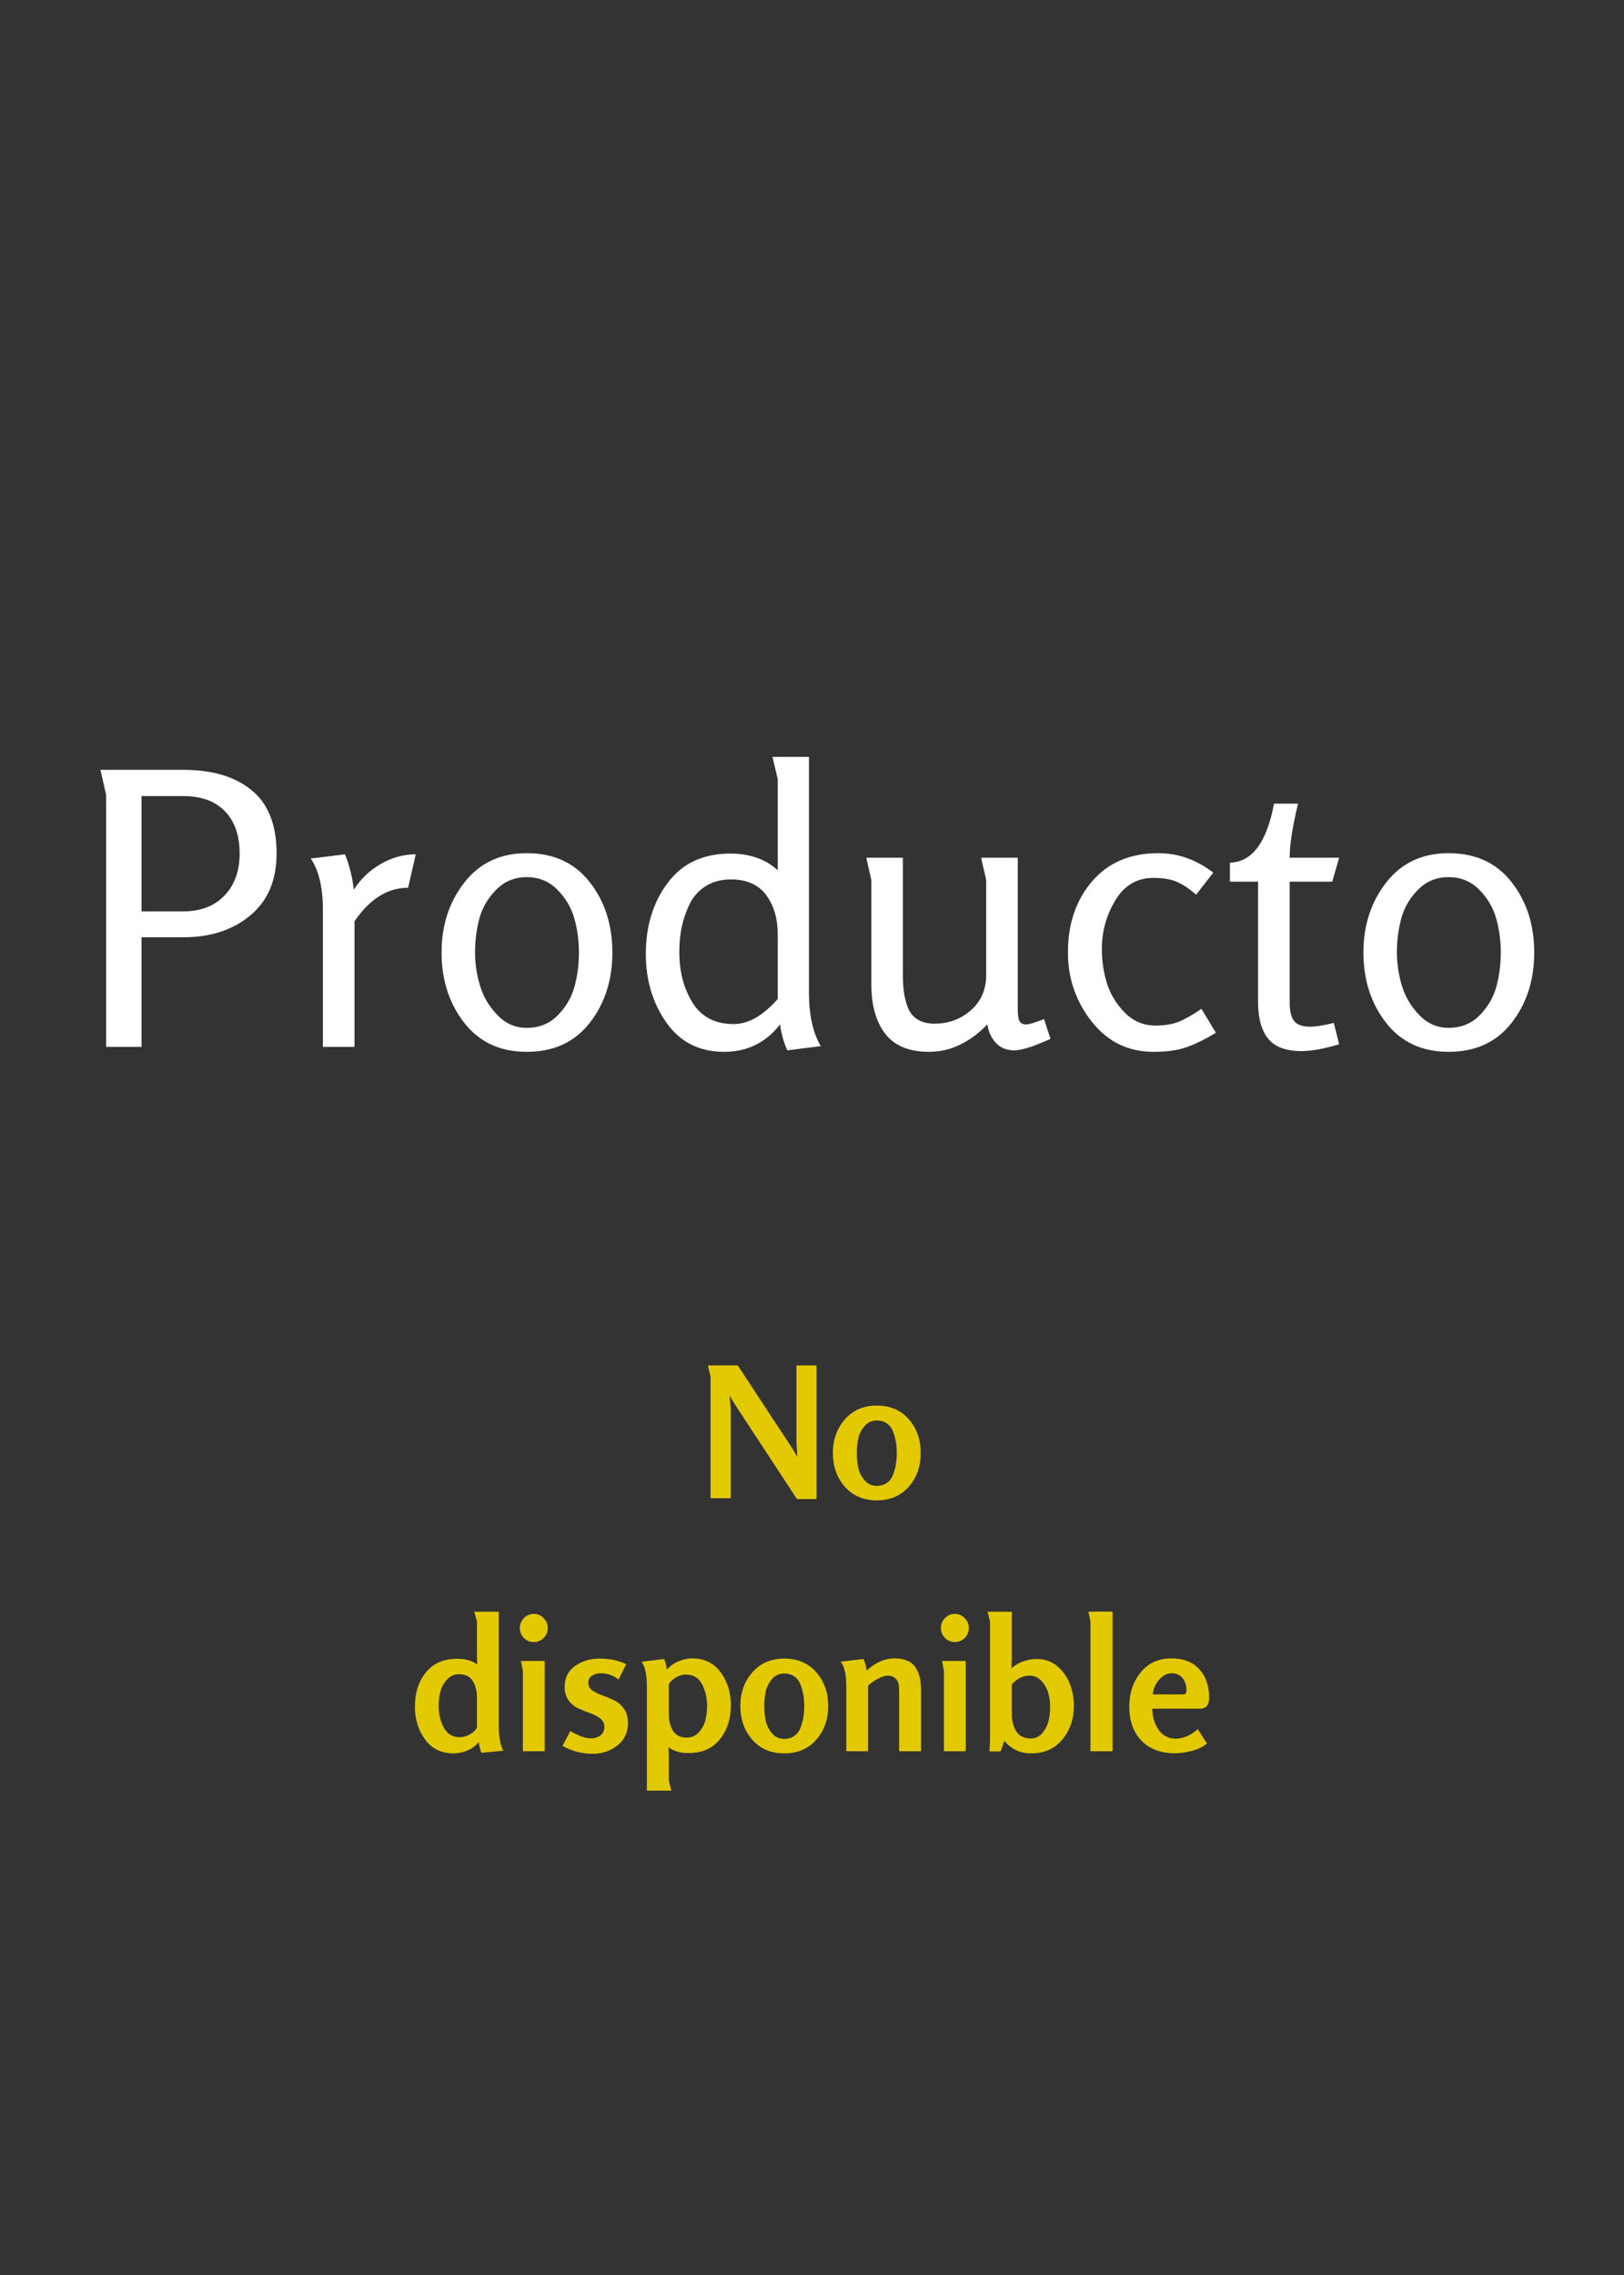 <svg xmlns="http://www.w3.org/2000/svg" xmlns:xlink="http://www.w3.org/1999/xlink" width="500" zoomAndPan="magnify" viewBox="0 0 375 525" height="700" preserveAspectRatio="xMidYMid meet" version="1.0"><rect x="0" y="0" width="375" height="525" fill="#333333" stroke="none"/><defs><g/></defs><g fill="#ffffff" fill-opacity="1"><g transform="translate(16.96, 241.589)"><g><path d="M 15.719 0 L 7.547 0 L 7.547 -58.141 L 6.234 -63.938 L 25.375 -63.938 C 32.051 -63.938 37.305 -62.367 41.141 -59.234 C 44.984 -56.109 46.906 -51.234 46.906 -44.609 C 46.906 -38.461 44.883 -33.707 40.844 -30.344 C 36.801 -26.977 31.676 -25.297 25.469 -25.297 L 15.719 -25.297 Z M 15.719 -31.266 L 25.297 -31.266 C 29.336 -31.266 32.523 -32.477 34.859 -34.906 C 37.203 -37.344 38.375 -40.578 38.375 -44.609 C 38.375 -48.773 37.25 -52.023 35 -54.359 C 32.75 -56.703 29.539 -57.875 25.375 -57.875 L 15.719 -57.875 Z M 15.719 -31.266 "/></g></g></g><g fill="#ffffff" fill-opacity="1"><g transform="translate(67.454, 241.589)"><g><path d="M 14.406 0 L 7.109 0 L 7.109 -31.625 C 7.109 -36.77 6.172 -40.719 4.297 -43.469 L 12.203 -44.438 C 13.254 -41.863 13.93 -39.141 14.234 -36.266 C 15.805 -38.734 17.879 -40.711 20.453 -42.203 C 23.035 -43.691 25.734 -44.438 28.547 -44.438 L 26.781 -36.719 C 22.039 -36.719 17.914 -34.141 14.406 -28.984 Z M 14.406 0 "/></g></g></g><g fill="#ffffff" fill-opacity="1"><g transform="translate(98.103, 241.589)"><g><path d="M 23.531 1.141 C 17.383 1.141 12.566 -1.098 9.078 -5.578 C 5.598 -10.055 3.859 -15.457 3.859 -21.781 C 3.859 -28.039 5.613 -33.426 9.125 -37.938 C 12.645 -42.445 17.445 -44.703 23.531 -44.703 C 29.738 -44.703 34.582 -42.477 38.062 -38.031 C 41.551 -33.582 43.297 -28.164 43.297 -21.781 C 43.297 -15.395 41.551 -9.977 38.062 -5.531 C 34.582 -1.082 29.738 1.141 23.531 1.141 Z M 23.531 -4.391 C 26.406 -4.391 28.789 -5.352 30.688 -7.281 C 32.594 -9.219 33.883 -11.43 34.562 -13.922 C 35.238 -16.41 35.578 -19.031 35.578 -21.781 C 35.578 -24.531 35.223 -27.148 34.516 -29.641 C 33.816 -32.129 32.516 -34.336 30.609 -36.266 C 28.703 -38.203 26.344 -39.172 23.531 -39.172 C 20.727 -39.172 18.375 -38.203 16.469 -36.266 C 14.562 -34.336 13.27 -32.129 12.594 -29.641 C 11.926 -27.148 11.594 -24.531 11.594 -21.781 C 11.594 -19.207 11.973 -16.66 12.734 -14.141 C 13.492 -11.617 14.82 -9.363 16.719 -7.375 C 18.625 -5.383 20.895 -4.391 23.531 -4.391 Z M 23.531 -4.391 "/></g></g></g><g fill="#ffffff" fill-opacity="1"><g transform="translate(145.172, 241.589)"><g><path d="M 44.359 -0.172 L 36.625 0.797 C 35.801 -1.023 35.242 -3.02 34.953 -5.188 C 31.672 -0.969 27.367 1.141 22.047 1.141 C 16.305 1.141 11.852 -1.113 8.688 -5.625 C 5.531 -10.133 3.953 -15.406 3.953 -21.438 C 3.953 -27.875 5.633 -33.344 9 -37.844 C 12.363 -42.352 17.18 -44.609 23.453 -44.609 C 27.961 -44.609 31.617 -43.32 34.422 -40.75 L 34.422 -61.75 L 33.203 -66.922 L 41.625 -66.922 L 41.625 -12.562 C 41.625 -7.352 42.535 -3.223 44.359 -0.172 Z M 34.422 -11.062 L 34.422 -25.828 C 34.422 -29.566 33.531 -32.633 31.75 -35.031 C 29.969 -37.438 27.258 -38.641 23.625 -38.641 C 21.395 -38.641 19.473 -38.141 17.859 -37.141 C 16.254 -36.148 15.023 -34.82 14.172 -33.156 C 13.328 -31.488 12.703 -29.734 12.297 -27.891 C 11.891 -26.047 11.688 -24.066 11.688 -21.953 C 11.688 -17.391 12.707 -13.469 14.75 -10.188 C 16.801 -6.906 19.961 -5.266 24.234 -5.266 C 27.629 -5.266 31.023 -7.195 34.422 -11.062 Z M 34.422 -11.062 "/></g></g></g><g fill="#ffffff" fill-opacity="1"><g transform="translate(194.174, 241.589)"><g><path d="M 46.906 -6.406 L 48.391 -1.844 C 47.984 -1.664 47.328 -1.383 46.422 -1 C 45.516 -0.625 44.781 -0.332 44.219 -0.125 C 43.664 0.07 42.977 0.273 42.156 0.484 C 41.332 0.691 40.602 0.797 39.969 0.797 C 38.27 0.797 36.891 0.238 35.828 -0.875 C 34.773 -1.988 34.102 -3.426 33.812 -5.188 C 29.719 -0.969 25.238 1.141 20.375 1.141 C 15.75 1.141 12.367 -0.25 10.234 -3.031 C 8.098 -5.812 7.031 -9.602 7.031 -14.406 L 7.031 -38.469 C 7.031 -38.531 6.941 -38.953 6.766 -39.734 C 6.586 -40.523 6.395 -41.344 6.188 -42.188 C 5.988 -43.039 5.891 -43.531 5.891 -43.656 L 14.312 -43.656 L 14.312 -16.781 C 14.312 -15.195 14.383 -13.848 14.531 -12.734 C 14.676 -11.617 14.969 -10.445 15.406 -9.219 C 15.852 -7.988 16.602 -7.035 17.656 -6.359 C 18.707 -5.691 20.023 -5.359 21.609 -5.359 C 24.891 -5.359 27.695 -6.395 30.031 -8.469 C 32.375 -10.551 33.547 -13.234 33.547 -16.516 L 33.547 -38.469 C 33.547 -38.531 33.457 -38.953 33.281 -39.734 C 33.102 -40.523 32.91 -41.344 32.703 -42.188 C 32.504 -43.039 32.406 -43.531 32.406 -43.656 L 40.844 -43.656 L 40.844 -8.516 C 40.844 -7.348 40.973 -6.5 41.234 -5.969 C 41.492 -5.445 42.004 -5.188 42.766 -5.188 C 43.473 -5.188 44.852 -5.594 46.906 -6.406 Z M 46.906 -6.406 "/></g></g></g><g fill="#ffffff" fill-opacity="1"><g transform="translate(242.737, 241.589)"><g><path d="M 34.688 -8.781 L 38.031 -3.25 C 35.281 -1.613 32.922 -0.473 30.953 0.172 C 28.992 0.816 26.551 1.141 23.625 1.141 C 17.77 1.141 13.008 -1.188 9.344 -5.844 C 5.688 -10.5 3.859 -15.812 3.859 -21.781 C 3.859 -28.395 5.719 -33.867 9.438 -38.203 C 13.156 -42.535 18.266 -44.703 24.766 -44.703 C 29.273 -44.703 33.492 -43.207 37.422 -40.219 L 33.469 -35.125 C 31.77 -36.594 30.227 -37.602 28.844 -38.156 C 27.469 -38.719 25.727 -39 23.625 -39 C 19.82 -39 16.879 -37.27 14.797 -33.812 C 12.723 -30.352 11.688 -26.609 11.688 -22.578 C 11.688 -19.879 12.078 -17.254 12.859 -14.703 C 13.648 -12.16 15.023 -9.895 16.984 -7.906 C 18.953 -5.914 21.312 -4.922 24.062 -4.922 C 26.176 -4.922 27.961 -5.211 29.422 -5.797 C 30.891 -6.379 32.645 -7.375 34.688 -8.781 Z M 34.688 -8.781 "/></g></g></g><g fill="#ffffff" fill-opacity="1"><g transform="translate(282.255, 241.589)"><g><path d="M 25.734 -5.531 L 26.969 -0.609 C 23.508 0.441 20.609 0.969 18.266 0.969 C 14.691 0.969 12.129 0.016 10.578 -1.891 C 9.023 -3.797 8.25 -6.617 8.25 -10.359 L 8.25 -38.125 L 1.75 -38.125 L 1.75 -42.516 C 6.844 -42.629 10.238 -47.164 11.938 -56.125 L 17.484 -56.125 C 16.191 -50.852 15.547 -46.695 15.547 -43.656 L 26.969 -43.656 L 25.375 -38.125 L 15.547 -38.125 L 15.547 -10.188 C 15.547 -8.312 15.879 -6.922 16.547 -6.016 C 17.223 -5.109 18.441 -4.656 20.203 -4.656 C 21.547 -4.656 23.391 -4.945 25.734 -5.531 Z M 25.734 -5.531 "/></g></g></g><g fill="#ffffff" fill-opacity="1"><g transform="translate(310.971, 241.589)"><g><path d="M 23.531 1.141 C 17.383 1.141 12.566 -1.098 9.078 -5.578 C 5.598 -10.055 3.859 -15.457 3.859 -21.781 C 3.859 -28.039 5.613 -33.426 9.125 -37.938 C 12.645 -42.445 17.445 -44.703 23.531 -44.703 C 29.738 -44.703 34.582 -42.477 38.062 -38.031 C 41.551 -33.582 43.297 -28.164 43.297 -21.781 C 43.297 -15.395 41.551 -9.977 38.062 -5.531 C 34.582 -1.082 29.738 1.141 23.531 1.141 Z M 23.531 -4.391 C 26.406 -4.391 28.789 -5.352 30.688 -7.281 C 32.594 -9.219 33.883 -11.43 34.562 -13.922 C 35.238 -16.41 35.578 -19.031 35.578 -21.781 C 35.578 -24.531 35.223 -27.148 34.516 -29.641 C 33.816 -32.129 32.516 -34.336 30.609 -36.266 C 28.703 -38.203 26.344 -39.172 23.531 -39.172 C 20.727 -39.172 18.375 -38.203 16.469 -36.266 C 14.562 -34.336 13.27 -32.129 12.594 -29.641 C 11.926 -27.148 11.594 -24.531 11.594 -21.781 C 11.594 -19.207 11.973 -16.66 12.734 -14.141 C 13.492 -11.617 14.82 -9.363 16.719 -7.375 C 18.625 -5.383 20.895 -4.391 23.531 -4.391 Z M 23.531 -4.391 "/></g></g></g><g fill="#e3c902" fill-opacity="1"><g transform="translate(161.306, 345.737)"><g><path d="M 27.234 0.203 L 22.719 0.203 L 8.922 -20.828 C 7.973 -22.305 7.391 -23.242 7.172 -23.641 C 7.336 -21.797 7.422 -20.859 7.422 -20.828 L 7.422 0 L 2.766 0 L 2.766 -28.078 C 2.766 -28.109 2.711 -28.316 2.609 -28.703 C 2.516 -29.098 2.414 -29.504 2.312 -29.922 C 2.219 -30.336 2.172 -30.578 2.172 -30.641 L 9.047 -30.641 L 21.125 -12.281 C 21.539 -11.664 22.113 -10.742 22.844 -9.516 C 22.676 -11.609 22.594 -12.68 22.594 -12.734 L 22.594 -30.641 L 27.234 -30.641 Z M 27.234 0.203 "/></g></g></g><g fill="#e3c902" fill-opacity="1"><g transform="translate(191.228, 345.737)"><g><path d="M 1.094 -10.438 C 1.094 -13.508 2.02 -16.098 3.875 -18.203 C 5.727 -20.316 8.18 -21.375 11.234 -21.375 C 14.305 -21.375 16.766 -20.328 18.609 -18.234 C 20.453 -16.141 21.375 -13.539 21.375 -10.438 C 21.375 -7.332 20.453 -4.734 18.609 -2.641 C 16.766 -0.547 14.305 0.5 11.234 0.5 C 8.16 0.5 5.703 -0.547 3.859 -2.641 C 2.016 -4.734 1.094 -7.332 1.094 -10.438 Z M 11.234 -17.938 C 10.055 -17.938 9.098 -17.488 8.359 -16.594 C 7.617 -15.695 7.145 -14.734 6.938 -13.703 C 6.727 -12.672 6.625 -11.566 6.625 -10.391 C 6.625 -9.211 6.727 -8.109 6.938 -7.078 C 7.145 -6.047 7.617 -5.082 8.359 -4.188 C 9.098 -3.289 10.055 -2.844 11.234 -2.844 C 12.148 -2.844 12.938 -3.082 13.594 -3.562 C 14.25 -4.039 14.723 -4.68 15.016 -5.484 C 15.316 -6.297 15.531 -7.094 15.656 -7.875 C 15.781 -8.656 15.844 -9.492 15.844 -10.391 C 15.844 -11.285 15.781 -12.125 15.656 -12.906 C 15.531 -13.688 15.316 -14.484 15.016 -15.297 C 14.723 -16.109 14.25 -16.75 13.594 -17.219 C 12.938 -17.695 12.148 -17.938 11.234 -17.938 Z M 11.234 -17.938 "/></g></g></g><g fill="#e3c902" fill-opacity="1"><g transform="translate(94.636, 404.126)"><g><path d="M 21.578 -0.125 L 16.516 0.375 C 16.285 -0.238 16.07 -1.078 15.875 -2.141 C 15.32 -1.328 14.492 -0.68 13.391 -0.203 C 12.285 0.266 11.188 0.5 10.094 0.5 C 7.27 0.5 5.078 -0.566 3.516 -2.703 C 1.953 -4.836 1.172 -7.359 1.172 -10.266 C 1.172 -13.453 2.016 -16.094 3.703 -18.188 C 5.398 -20.281 7.797 -21.328 10.891 -21.328 C 12.898 -21.328 14.453 -20.879 15.547 -19.984 C 15.516 -20.742 15.5 -21.598 15.5 -22.547 L 15.5 -29.922 L 14.875 -32.188 L 20.531 -32.188 L 20.531 -5.953 C 20.531 -3.348 20.879 -1.406 21.578 -0.125 Z M 15.5 -5.406 L 15.5 -12.234 C 15.5 -13.828 15.176 -15.145 14.531 -16.188 C 13.895 -17.238 12.836 -17.766 11.359 -17.766 C 10.211 -17.766 9.27 -17.336 8.531 -16.484 C 7.789 -15.641 7.289 -14.707 7.031 -13.688 C 6.781 -12.664 6.656 -11.598 6.656 -10.484 C 6.656 -8.629 7.047 -6.957 7.828 -5.469 C 8.617 -3.977 9.852 -3.234 11.531 -3.234 C 12.281 -3.234 13.023 -3.43 13.766 -3.828 C 14.504 -4.234 15.082 -4.758 15.5 -5.406 Z M 15.5 -5.406 "/></g></g></g><g fill="#e3c902" fill-opacity="1"><g transform="translate(118.021, 404.126)"><g><path d="M 7.75 0 L 2.719 0 L 2.719 -18.562 C 2.719 -18.594 2.68 -18.773 2.609 -19.109 C 2.547 -19.441 2.473 -19.801 2.391 -20.188 C 2.305 -20.582 2.266 -20.797 2.266 -20.828 L 7.75 -20.828 Z M 7.5 -30.719 C 8.145 -30.07 8.469 -29.301 8.469 -28.406 C 8.469 -27.52 8.148 -26.758 7.516 -26.125 C 6.891 -25.5 6.129 -25.188 5.234 -25.188 C 4.336 -25.188 3.578 -25.5 2.953 -26.125 C 2.328 -26.758 2.016 -27.52 2.016 -28.406 C 2.016 -29.301 2.328 -30.07 2.953 -30.719 C 3.578 -31.363 4.336 -31.688 5.234 -31.688 C 6.129 -31.688 6.883 -31.363 7.5 -30.719 Z M 7.5 -30.719 "/></g></g></g><g fill="#e3c902" fill-opacity="1"><g transform="translate(128.54, 404.126)"><g><path d="M 16.469 -6.5 C 16.469 -4.344 15.656 -2.617 14.031 -1.328 C 12.414 -0.047 10.504 0.594 8.297 0.594 C 5.836 0.594 3.52 -0.008 1.344 -1.219 L 3.141 -4.656 C 5.047 -3.531 6.625 -2.969 7.875 -2.969 C 8.77 -2.969 9.516 -3.195 10.109 -3.656 C 10.711 -4.125 11.016 -4.789 11.016 -5.656 C 11.016 -6.406 10.703 -7.031 10.078 -7.531 C 9.453 -8.039 8.691 -8.445 7.797 -8.75 C 6.898 -9.062 6 -9.422 5.094 -9.828 C 4.188 -10.234 3.414 -10.852 2.781 -11.688 C 2.156 -12.531 1.844 -13.578 1.844 -14.828 C 1.844 -16.93 2.645 -18.547 4.25 -19.672 C 5.852 -20.805 7.734 -21.375 9.891 -21.375 C 12.266 -21.375 14.316 -20.941 16.047 -20.078 L 14.297 -16.547 C 13.066 -17.504 11.68 -17.984 10.141 -17.984 C 9.359 -17.984 8.688 -17.789 8.125 -17.406 C 7.57 -17.031 7.297 -16.477 7.297 -15.75 C 7.297 -15.051 7.609 -14.477 8.234 -14.031 C 8.859 -13.594 9.625 -13.211 10.531 -12.891 C 11.445 -12.566 12.348 -12.191 13.234 -11.766 C 14.129 -11.348 14.891 -10.695 15.516 -9.812 C 16.148 -8.938 16.469 -7.832 16.469 -6.5 Z M 16.469 -6.5 "/></g></g></g><g fill="#e3c902" fill-opacity="1"><g transform="translate(146.56, 404.126)"><g><path d="M 22.203 -10.641 C 22.203 -7.453 21.348 -4.812 19.641 -2.719 C 17.941 -0.625 15.547 0.422 12.453 0.422 C 10.492 0.422 8.941 -0.023 7.797 -0.922 C 7.848 0.223 7.875 1.035 7.875 1.516 L 7.875 6.781 C 8.207 8.188 8.406 8.957 8.469 9.094 L 2.812 9.094 L 2.812 -14.953 C 2.812 -17.586 2.406 -19.488 1.594 -20.656 L 6.828 -21.281 C 7.109 -20.531 7.316 -19.695 7.453 -18.781 C 8.047 -19.582 8.898 -20.223 10.016 -20.703 C 11.129 -21.18 12.207 -21.422 13.25 -21.422 C 16.062 -21.422 18.254 -20.359 19.828 -18.234 C 21.41 -16.109 22.203 -13.578 22.203 -10.641 Z M 16.719 -10.438 C 16.719 -12.281 16.328 -13.945 15.547 -15.438 C 14.766 -16.938 13.535 -17.688 11.859 -17.688 C 11.109 -17.688 10.359 -17.484 9.609 -17.078 C 8.867 -16.672 8.289 -16.145 7.875 -15.5 L 7.875 -8.672 C 7.875 -7.078 8.195 -5.754 8.844 -4.703 C 9.488 -3.66 10.551 -3.141 12.031 -3.141 C 13.176 -3.141 14.117 -3.566 14.859 -4.422 C 15.598 -5.273 16.094 -6.211 16.344 -7.234 C 16.594 -8.254 16.719 -9.32 16.719 -10.438 Z M 16.719 -10.438 "/></g></g></g><g fill="#e3c902" fill-opacity="1"><g transform="translate(169.861, 404.126)"><g><path d="M 1.094 -10.438 C 1.094 -13.508 2.02 -16.098 3.875 -18.203 C 5.727 -20.316 8.18 -21.375 11.234 -21.375 C 14.305 -21.375 16.766 -20.328 18.609 -18.234 C 20.453 -16.141 21.375 -13.539 21.375 -10.438 C 21.375 -7.332 20.453 -4.734 18.609 -2.641 C 16.766 -0.547 14.305 0.5 11.234 0.5 C 8.16 0.5 5.703 -0.547 3.859 -2.641 C 2.016 -4.734 1.094 -7.332 1.094 -10.438 Z M 11.234 -17.938 C 10.055 -17.938 9.098 -17.488 8.359 -16.594 C 7.617 -15.695 7.145 -14.734 6.938 -13.703 C 6.727 -12.672 6.625 -11.566 6.625 -10.391 C 6.625 -9.211 6.727 -8.109 6.938 -7.078 C 7.145 -6.047 7.617 -5.082 8.359 -4.188 C 9.098 -3.289 10.055 -2.844 11.234 -2.844 C 12.148 -2.844 12.938 -3.082 13.594 -3.562 C 14.25 -4.039 14.723 -4.68 15.016 -5.484 C 15.316 -6.297 15.531 -7.094 15.656 -7.875 C 15.781 -8.656 15.844 -9.492 15.844 -10.391 C 15.844 -11.285 15.781 -12.125 15.656 -12.906 C 15.531 -13.688 15.316 -14.484 15.016 -15.297 C 14.723 -16.109 14.25 -16.75 13.594 -17.219 C 12.938 -17.695 12.148 -17.938 11.234 -17.938 Z M 11.234 -17.938 "/></g></g></g><g fill="#e3c902" fill-opacity="1"><g transform="translate(192.324, 404.126)"><g><path d="M 20.359 0 L 15.297 0 L 15.297 -13.578 C 15.297 -14.359 15.254 -14.992 15.172 -15.484 C 15.086 -15.973 14.832 -16.422 14.406 -16.828 C 13.988 -17.234 13.406 -17.438 12.656 -17.438 C 12.039 -17.438 11.25 -17.176 10.281 -16.656 C 9.32 -16.133 8.602 -15.625 8.125 -15.125 L 8.125 0 L 3.094 0 L 3.094 -14.922 C 3.094 -17.711 2.66 -19.625 1.797 -20.656 L 7.078 -21.281 C 7.41 -20.562 7.648 -19.672 7.797 -18.609 C 9.859 -20.484 11.984 -21.422 14.172 -21.422 C 16.43 -21.422 18.023 -20.789 18.953 -19.531 C 19.891 -18.27 20.359 -16.453 20.359 -14.078 Z M 20.359 0 "/></g></g></g><g fill="#e3c902" fill-opacity="1"><g transform="translate(215.248, 404.126)"><g><path d="M 7.75 0 L 2.719 0 L 2.719 -18.562 C 2.719 -18.594 2.68 -18.773 2.609 -19.109 C 2.547 -19.441 2.473 -19.801 2.391 -20.188 C 2.305 -20.582 2.266 -20.797 2.266 -20.828 L 7.75 -20.828 Z M 7.5 -30.719 C 8.145 -30.07 8.469 -29.301 8.469 -28.406 C 8.469 -27.52 8.148 -26.758 7.516 -26.125 C 6.891 -25.5 6.129 -25.188 5.234 -25.188 C 4.336 -25.188 3.578 -25.5 2.953 -26.125 C 2.328 -26.758 2.016 -27.52 2.016 -28.406 C 2.016 -29.301 2.328 -30.07 2.953 -30.719 C 3.578 -31.363 4.336 -31.688 5.234 -31.688 C 6.129 -31.688 6.883 -31.363 7.5 -30.719 Z M 7.5 -30.719 "/></g></g></g><g fill="#e3c902" fill-opacity="1"><g transform="translate(225.767, 404.126)"><g><path d="M 22.203 -10.516 C 22.203 -7.441 21.316 -4.836 19.547 -2.703 C 17.773 -0.566 15.379 0.5 12.359 0.5 C 9.785 0.5 7.719 -0.461 6.156 -2.391 L 5.281 0.047 L 2.688 0.047 C 2.789 -1.18 2.844 -2.102 2.844 -2.719 L 2.844 -29.875 C 2.844 -29.906 2.754 -30.273 2.578 -30.984 C 2.398 -31.703 2.297 -32.102 2.266 -32.188 L 7.875 -32.188 L 7.875 -22.047 C 7.875 -21.367 7.859 -20.727 7.828 -20.125 C 7.805 -19.531 7.797 -19.207 7.797 -19.156 C 9.473 -20.57 11.441 -21.281 13.703 -21.281 C 15.492 -21.281 17.051 -20.723 18.375 -19.609 C 19.695 -18.492 20.664 -17.129 21.281 -15.516 C 21.895 -13.91 22.203 -12.242 22.203 -10.516 Z M 16.719 -10.266 C 16.719 -11.328 16.578 -12.367 16.297 -13.391 C 16.016 -14.41 15.5 -15.336 14.75 -16.172 C 14 -17.016 13.078 -17.438 11.984 -17.438 C 10.453 -17.438 9.082 -16.766 7.875 -15.422 L 7.875 -8.594 C 7.875 -7 8.223 -5.656 8.922 -4.562 C 9.617 -3.477 10.723 -2.938 12.234 -2.938 C 13.348 -2.938 14.258 -3.375 14.969 -4.25 C 15.688 -5.133 16.156 -6.082 16.375 -7.094 C 16.602 -8.113 16.719 -9.172 16.719 -10.266 Z M 16.719 -10.266 "/></g></g></g><g fill="#e3c902" fill-opacity="1"><g transform="translate(249.152, 404.126)"><g><path d="M 7.75 0 L 2.641 0 L 2.641 -29.969 C 2.641 -29.988 2.602 -30.164 2.531 -30.5 C 2.469 -30.844 2.391 -31.207 2.297 -31.594 C 2.211 -31.988 2.172 -32.195 2.172 -32.219 L 7.75 -32.219 Z M 7.75 0 "/></g></g></g><g fill="#e3c902" fill-opacity="1"><g transform="translate(259.671, 404.126)"><g><path d="M 19.531 -12.328 C 19.531 -10.648 18.816 -9.812 17.391 -9.812 L 6.406 -9.812 C 6.406 -8.02 6.879 -6.414 7.828 -5 C 8.785 -3.594 10.113 -2.891 11.812 -2.891 C 12.676 -2.891 13.578 -3.098 14.516 -3.516 C 15.453 -3.941 16.242 -4.473 16.891 -5.109 L 19.031 -1.766 C 18.156 -1.035 17.016 -0.477 15.609 -0.094 C 14.203 0.281 12.852 0.469 11.562 0.469 C 8.32 0.469 5.766 -0.5 3.891 -2.438 C 2.023 -4.383 1.094 -6.992 1.094 -10.266 C 1.094 -13.367 1.961 -16.004 3.703 -18.172 C 5.453 -20.336 7.836 -21.422 10.859 -21.422 C 13.586 -21.422 15.711 -20.594 17.234 -18.938 C 18.766 -17.289 19.531 -15.086 19.531 -12.328 Z M 14.297 -14.031 C 14.297 -15.176 14 -16.117 13.406 -16.859 C 12.82 -17.609 11.984 -17.984 10.891 -17.984 C 9.773 -17.984 8.785 -17.461 7.922 -16.422 C 7.055 -15.391 6.594 -14.285 6.531 -13.109 L 13.578 -13.109 C 14.055 -13.109 14.297 -13.414 14.297 -14.031 Z M 14.297 -14.031 "/></g></g></g></svg>